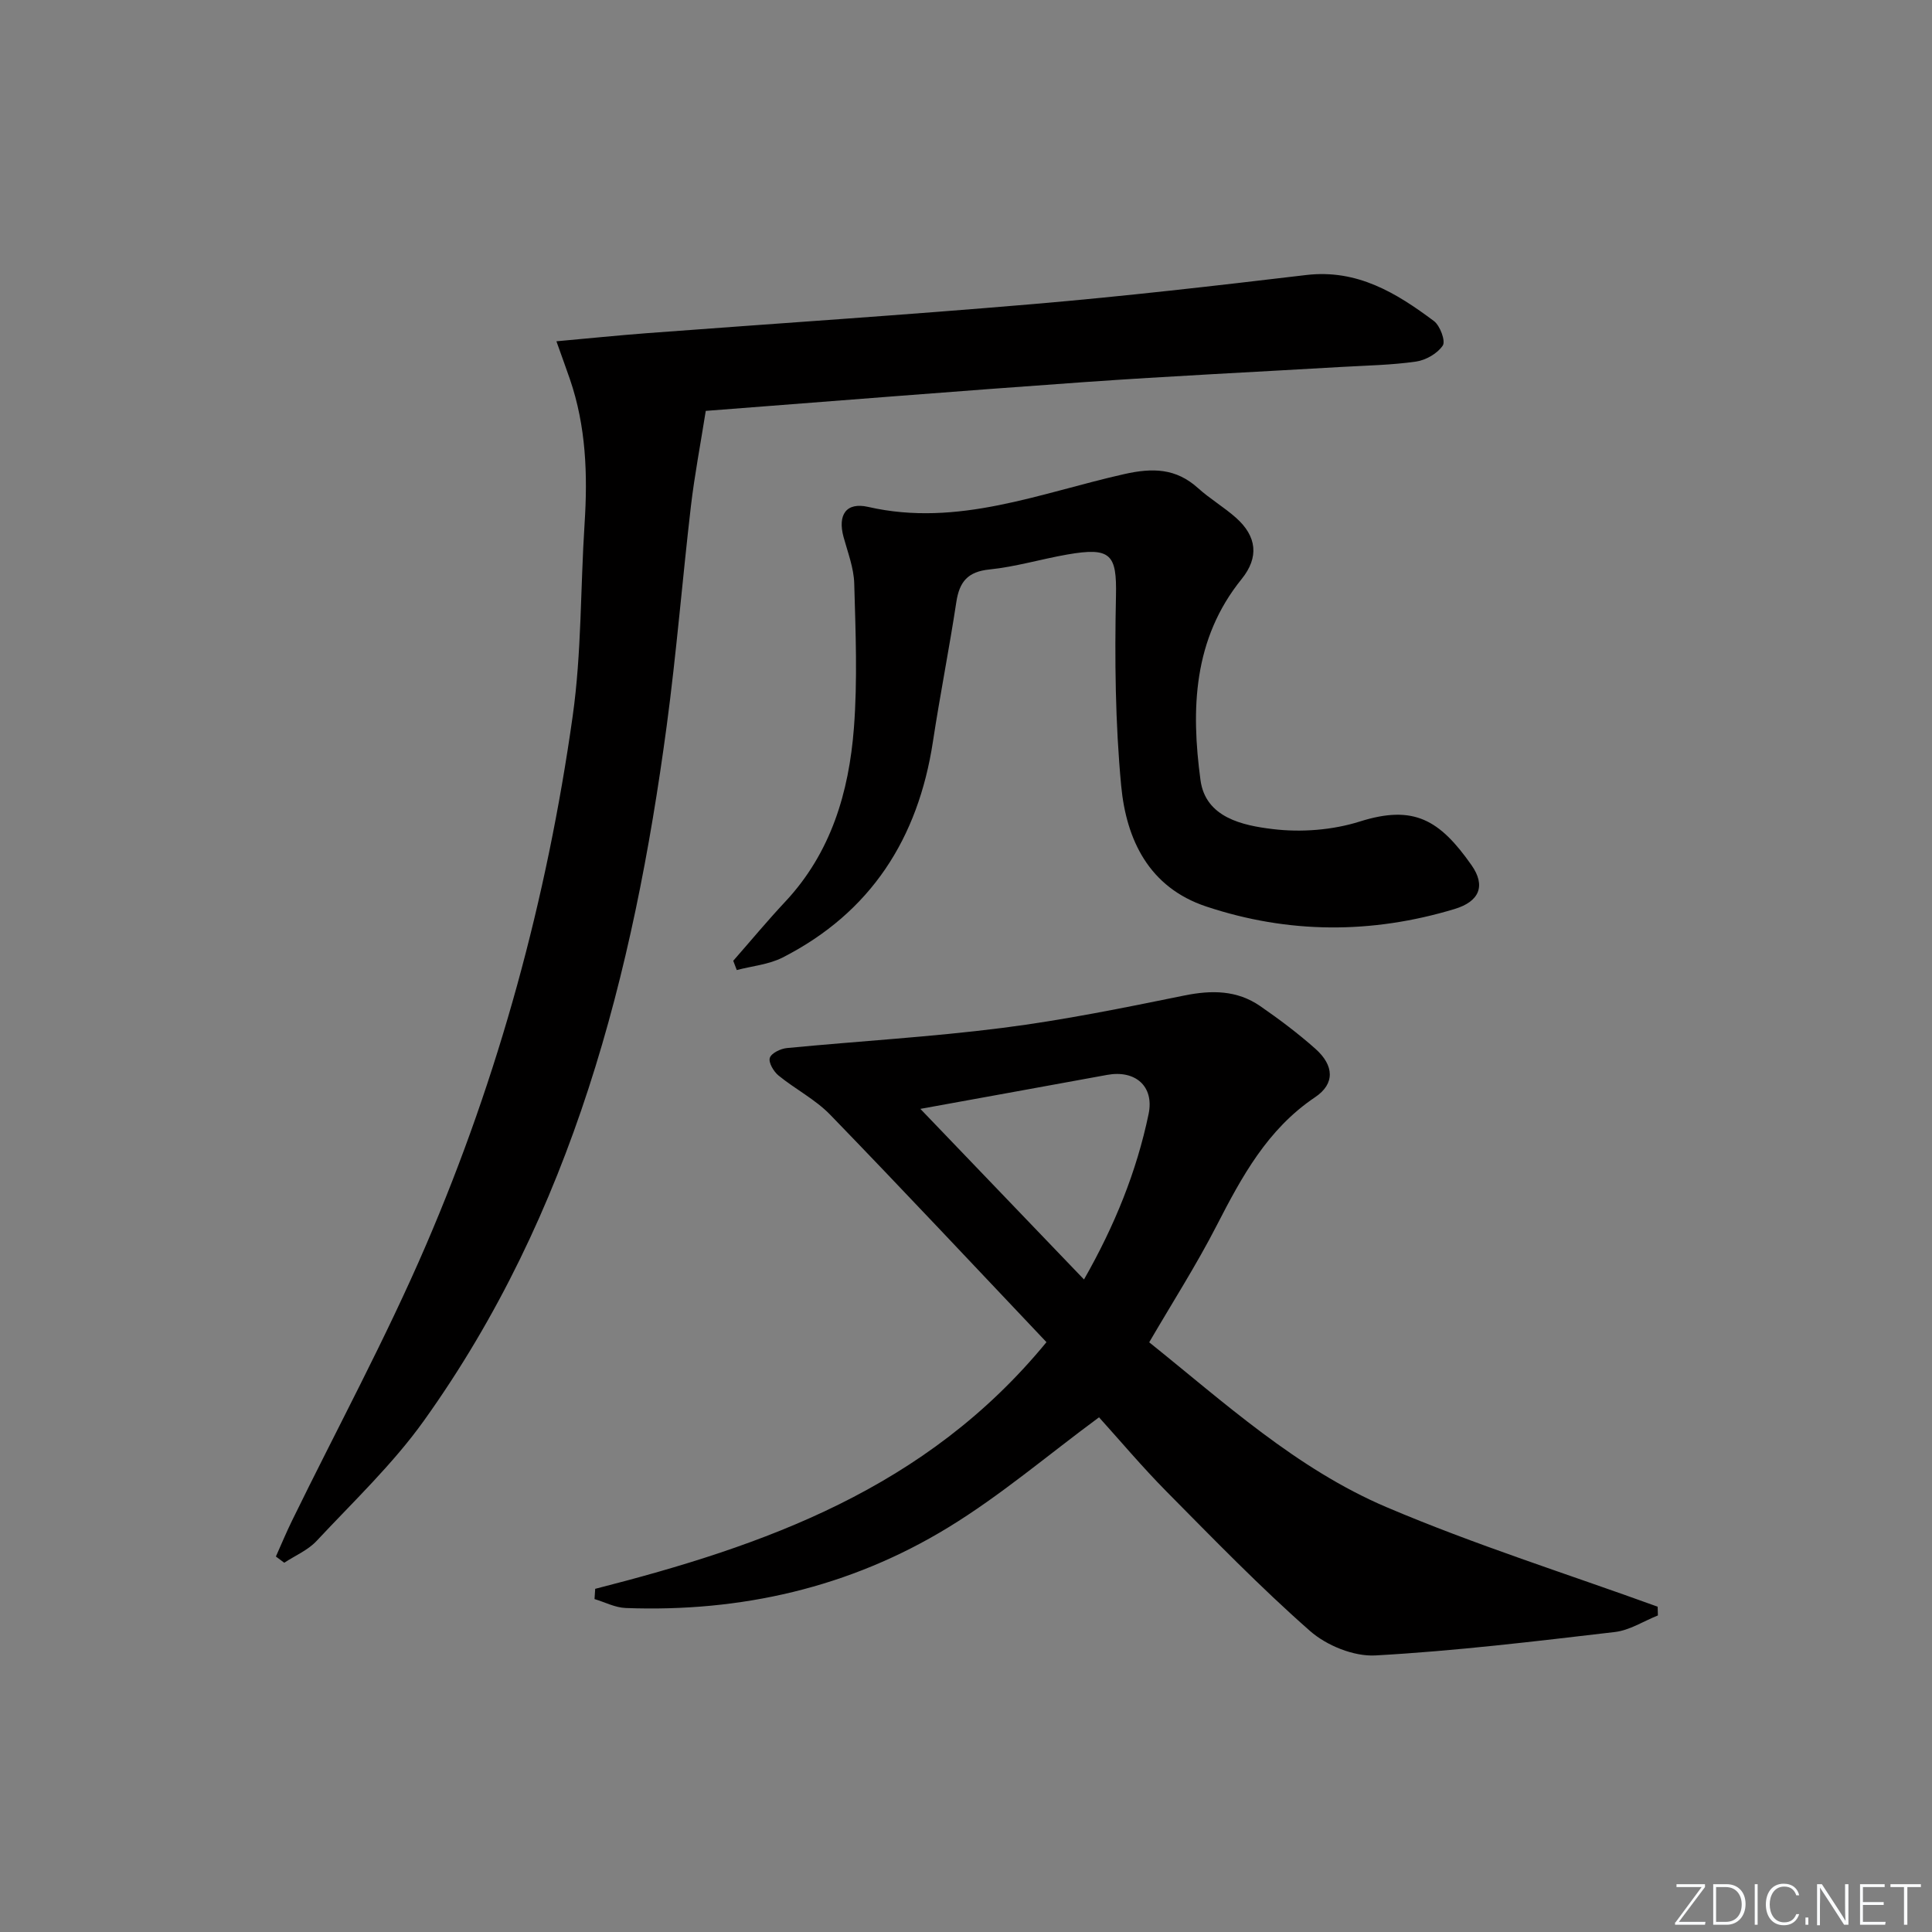 <svg enable-background="new 0 0 400 400" viewBox="0 0 400 400" xmlns="http://www.w3.org/2000/svg"><rect x="0" y="0" width="400" height="400" fill="#808080" stroke="none"/><g fill="#fafbfc"><path d="m346.9 398 5.4-7.3h-5.2v-.6h5.9v.6l-5.4 7.2h5.5l-.1.6h-6.2v-.5z"/><path d="m354.7 390.1h2.8c2.3 0 3.9 1.6 3.9 4.1s-1.6 4.3-3.9 4.3h-2.8zm.6 7.8h2c2.2 0 3.3-1.6 3.3-3.6 0-1.8-1-3.6-3.3-3.6h-2z"/><path d="m363.9 390.1v8.4h-.6v-8.4z"/><path d="m372.5 396.3c-.4 1.3-1.4 2.3-3.2 2.3-2.4 0-3.7-1.9-3.7-4.3 0-2.3 1.2-4.3 3.7-4.3 1.8 0 2.9 1 3.2 2.4h-.6c-.4-1.1-1.1-1.8-2.5-1.8-2.1 0-3 1.9-3 3.7s.9 3.7 3 3.7c1.4 0 2.1-.7 2.5-1.7z"/><path d="m373.8 398.5v-1.5h.6v1.5z"/><path d="m376.2 398.5v-8.4h1c1.3 2 4.4 6.7 4.9 7.6-.1-1.2-.1-2.4-.1-3.8v-3.8h.7v8.4h-.9c-1.2-1.9-4.4-6.8-5-7.7.1 1.1 0 2.3 0 3.9v3.9h-.6z"/><path d="m390 394.4h-4.3v3.5h4.7l-.1.6h-5.2v-8.4h5.1v.6h-4.5v3.1h4.3z"/><path d="m394.2 390.7h-2.8v-.6h6.3v.6h-2.8v7.8h-.7z"/></g><path d="m123.23 328.95c35.03-8.94 68.51-20.7 93.43-51.07-15.01-15.84-29.76-31.59-44.77-47.08-3.08-3.18-7.23-5.29-10.7-8.12-1.01-.82-2.11-2.68-1.81-3.65.3-.98 2.24-1.92 3.54-2.04 14.89-1.44 29.84-2.29 44.67-4.18 12.62-1.61 25.13-4.16 37.61-6.7 5.66-1.15 10.91-1.12 15.71 2.19 3.96 2.74 7.84 5.65 11.43 8.84 3.89 3.46 4.08 7.25-.07 10.03-9.88 6.64-15.17 16.46-20.39 26.6-4.17 8.12-9.11 15.84-13.95 24.14 15.48 12.4 30.48 26.19 49.13 34.13 18.32 7.8 37.4 13.81 56.14 20.61.02.6.03 1.21.05 1.81-2.96 1.18-5.84 3.07-8.9 3.43-16.5 1.93-33.02 3.93-49.59 4.85-4.47.25-10.11-2.05-13.54-5.07-10.34-9.09-19.95-19.01-29.65-28.81-5.13-5.19-9.84-10.79-14.03-15.42-10.64 7.85-20.41 16.21-31.25 22.82-20.36 12.43-42.92 17.56-66.76 16.66-2.17-.08-4.29-1.21-6.44-1.85.05-.7.09-1.41.14-2.12zm67.32-99.37c11.55 12.04 22.52 23.48 33.88 35.32 6.38-11.19 10.89-22.36 13.37-34.23 1.22-5.81-2.79-9.18-8.55-8.13-12.53 2.3-25.07 4.56-38.7 7.04z" fill="#010000"/><path d="m115.2 70.66c6.66-.6 12.69-1.22 18.73-1.68 26.68-2.01 53.37-3.75 80.03-6.03 18.86-1.61 37.67-3.78 56.47-6.01 10.55-1.25 18.66 3.7 26.45 9.53 1.27.95 2.45 4.14 1.83 5.07-1.1 1.65-3.51 3.03-5.54 3.32-5.08.73-10.26.81-15.41 1.11-17.76 1.04-35.53 1.89-53.27 3.14-26.34 1.86-52.66 3.99-78.37 5.96-1.08 6.85-2.31 13.24-3.07 19.69-1.77 15.17-2.99 30.41-5.02 45.54-6.89 51.37-19.52 100.85-50.25 143.82-6.44 9.01-14.64 16.78-22.25 24.93-1.79 1.91-4.43 3.02-6.68 4.5-.58-.43-1.15-.86-1.73-1.29 1.12-2.5 2.17-5.04 3.38-7.5 9.27-18.98 19.36-37.6 27.7-56.98 15.09-35.06 25.05-71.74 30.37-109.53 1.85-13.12 1.6-26.53 2.46-39.8.66-10.17.31-20.2-3.04-29.95-.74-2.15-1.53-4.3-2.79-7.84z" fill="#010000"/><path d="m151.81 198.92c3.59-4.09 7.07-8.29 10.79-12.26 9.46-10.12 13.16-22.64 14.19-35.9.77-9.93.35-19.98.07-29.96-.09-3.22-1.34-6.43-2.21-9.61-1.25-4.6.53-7.28 5.1-6.24 18.56 4.25 35.61-2.89 53.04-6.8 5.88-1.32 10.68-1.21 15.24 2.9 2.46 2.22 5.38 3.94 7.86 6.14 4.33 3.84 4.82 8.19 1.18 12.69-10.06 12.44-10.5 26.97-8.52 41.64 1.05 7.76 8.73 9.38 14.94 10.13 5.89.72 12.38.22 18.03-1.56 11.21-3.54 16.55-.35 23.14 9.03 2.99 4.26 1.66 7.52-3.5 9.08-17.17 5.19-34.4 5.15-51.43-.52-11.83-3.94-16.54-13.79-17.6-24.98-1.23-13.04-1.36-26.23-1.08-39.34.18-8.57-1.03-10.14-10.1-8.55-5.38.94-10.67 2.54-16.08 3.09-4.5.45-6.23 2.54-6.87 6.73-1.47 9.67-3.38 19.27-4.85 28.93-3.06 20.03-12.84 35.36-31.11 44.68-2.86 1.46-6.32 1.76-9.5 2.6-.25-.65-.49-1.29-.73-1.92z" fill="#010000"/></svg>